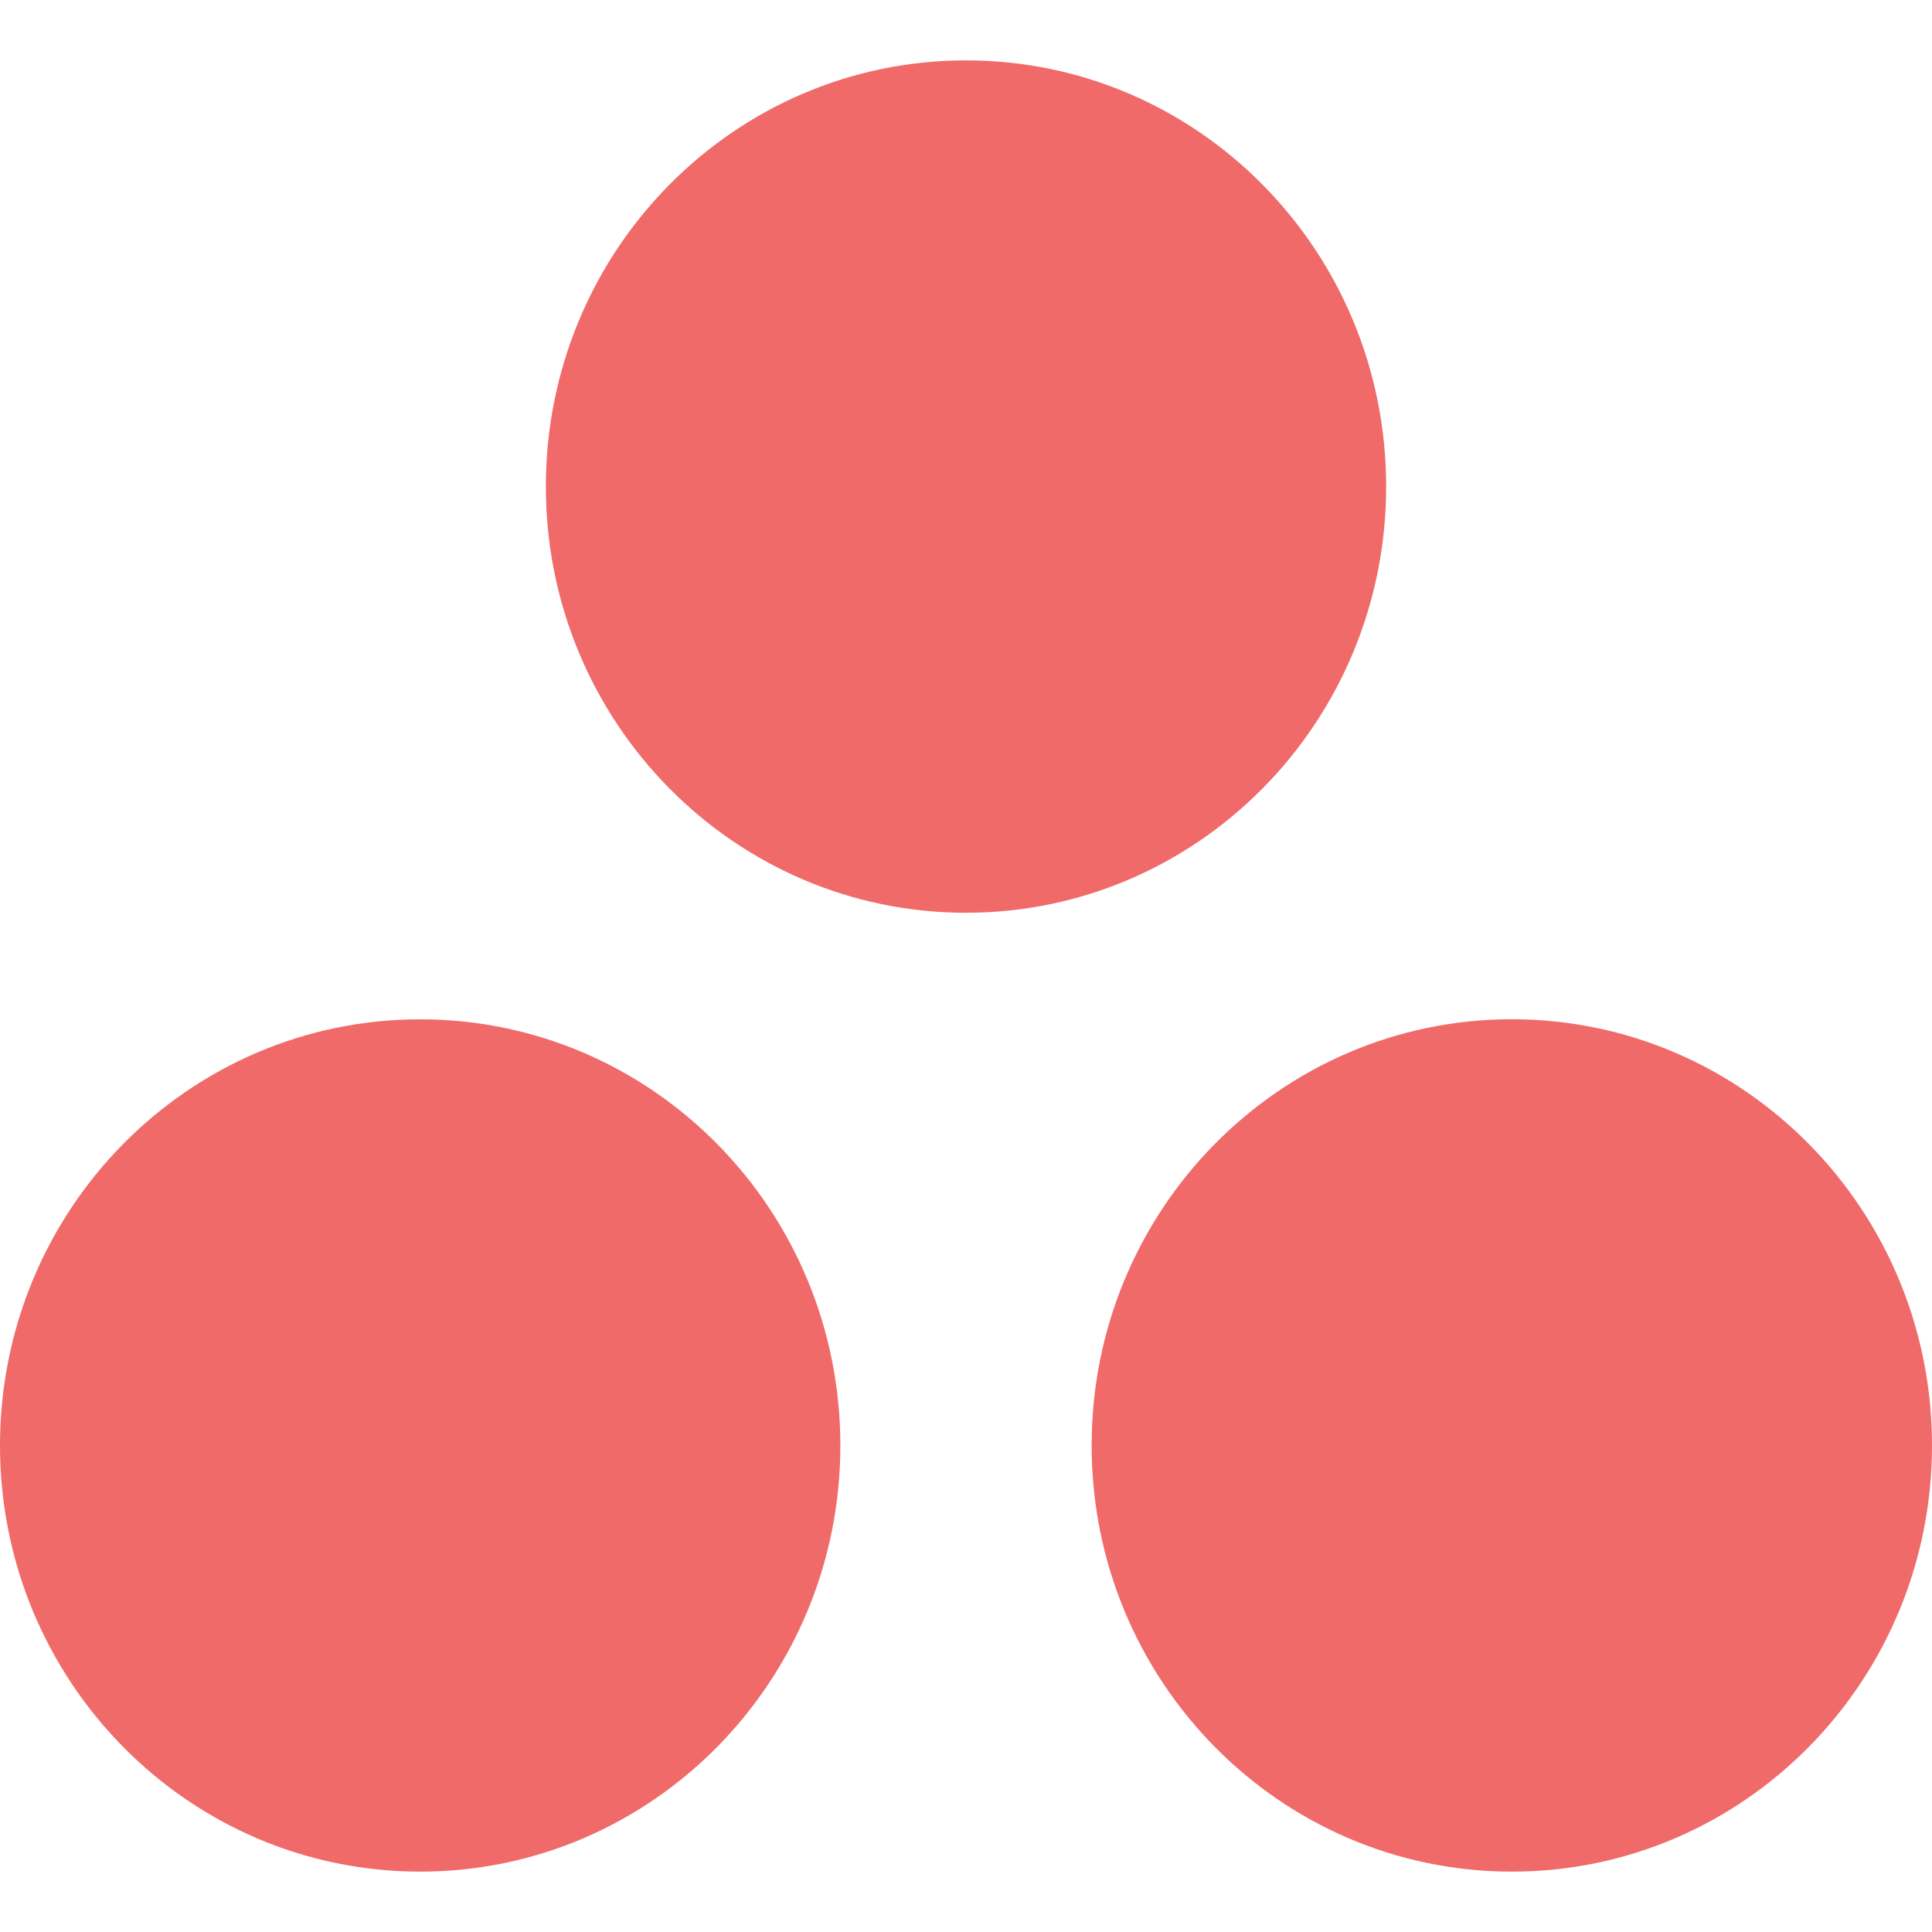 <svg width="32" height="32" viewBox="0 0 32 32" fill="none" xmlns="http://www.w3.org/2000/svg">
<path d="M25.041 16.882C21.197 16.882 18.081 20.042 18.081 23.941C18.081 27.84 21.197 31 25.041 31C28.884 31 32 27.84 32 23.941C32 20.042 28.884 16.882 25.041 16.882ZM6.959 16.883C3.116 16.883 0 20.042 0 23.941C0 27.84 3.116 31 6.959 31C10.803 31 13.919 27.84 13.919 23.941C13.919 20.042 10.803 16.883 6.959 16.883ZM22.959 8.059C22.959 11.957 19.844 15.118 16 15.118C12.156 15.118 9.041 11.957 9.041 8.059C9.041 4.16 12.156 1 16 1C19.844 1 22.959 4.16 22.959 8.059Z" fill="#F06A6A"/>
</svg>
